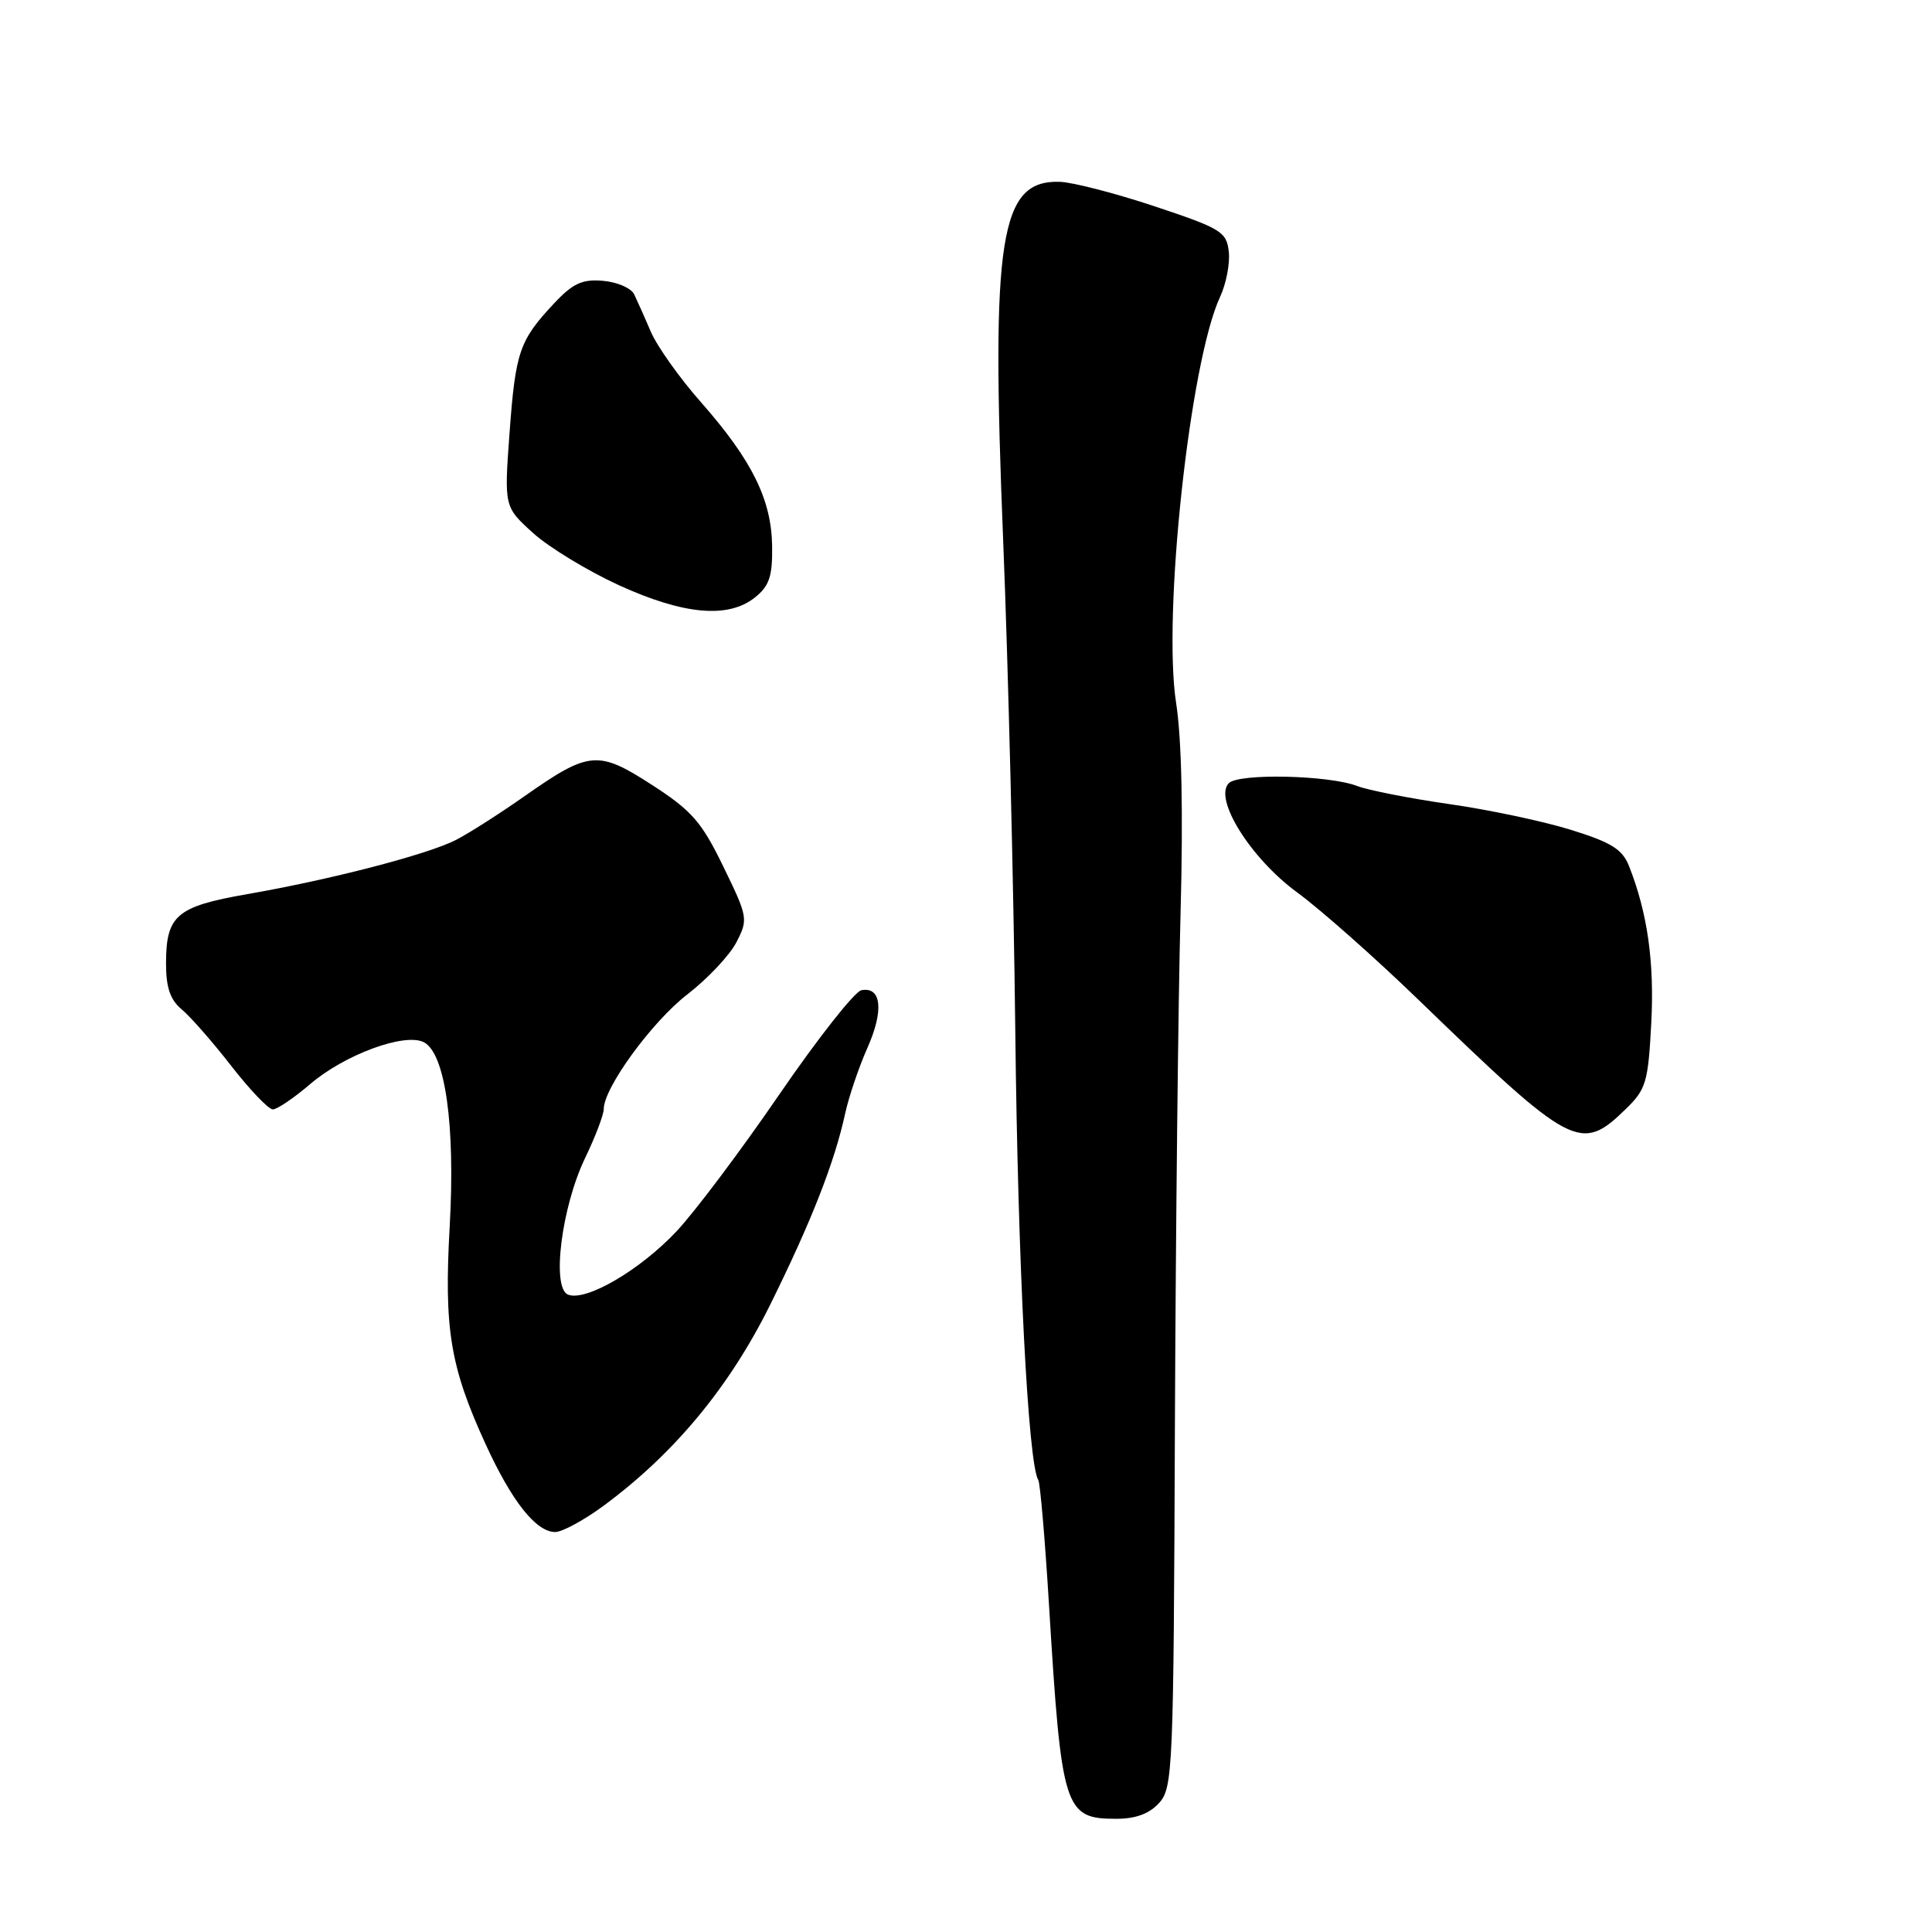 <?xml version="1.0" encoding="UTF-8" standalone="no"?>
<!DOCTYPE svg PUBLIC "-//W3C//DTD SVG 1.1//EN" "http://www.w3.org/Graphics/SVG/1.1/DTD/svg11.dtd" >
<svg xmlns="http://www.w3.org/2000/svg" xmlns:xlink="http://www.w3.org/1999/xlink" version="1.1" viewBox="0 0 256 256">
 <g >
 <path fill="currentColor"
d=" M 153.60 238.89 C 155.41 236.88 155.51 234.43 155.68 189.14 C 155.79 162.94 156.12 132.28 156.43 121.00 C 156.79 107.76 156.58 97.92 155.85 93.21 C 154.02 81.59 157.66 47.92 161.67 39.33 C 162.48 37.59 163.00 34.89 162.82 33.33 C 162.52 30.71 161.80 30.27 153.00 27.34 C 147.78 25.60 142.11 24.14 140.40 24.09 C 132.49 23.86 131.30 31.40 132.92 71.50 C 133.59 88.00 134.31 117.25 134.53 136.50 C 134.87 167.46 136.23 193.94 137.58 196.12 C 137.83 196.53 138.47 203.99 139.00 212.69 C 140.66 239.85 141.02 241.00 147.92 241.00 C 150.49 241.00 152.30 240.33 153.60 238.89 Z  M 79.87 199.60 C 89.27 192.69 96.62 183.85 102.05 172.89 C 107.51 161.86 110.58 154.03 112.00 147.50 C 112.48 145.30 113.80 141.41 114.94 138.84 C 117.14 133.90 116.80 130.70 114.14 131.21 C 113.25 131.38 108.36 137.59 103.27 145.01 C 98.19 152.43 92.05 160.60 89.63 163.17 C 84.80 168.30 77.67 172.47 75.28 171.55 C 73.05 170.70 74.40 159.93 77.55 153.40 C 78.90 150.60 80.00 147.69 80.00 146.95 C 80.00 144.14 86.41 135.36 91.08 131.76 C 93.75 129.70 96.67 126.60 97.57 124.87 C 99.15 121.81 99.11 121.53 95.85 114.84 C 92.97 108.90 91.67 107.42 86.43 104.03 C 79.24 99.38 78.08 99.48 69.50 105.50 C 66.20 107.82 62.12 110.42 60.43 111.29 C 56.69 113.21 43.86 116.55 32.75 118.48 C 23.36 120.12 22.00 121.29 22.00 127.70 C 22.00 130.86 22.56 132.49 24.09 133.76 C 25.24 134.72 28.20 138.09 30.65 141.25 C 33.11 144.41 35.58 147.00 36.15 147.00 C 36.72 147.00 38.95 145.49 41.11 143.64 C 45.68 139.73 53.67 136.79 56.18 138.11 C 59.00 139.60 60.34 149.11 59.59 162.46 C 58.82 176.12 59.64 181.09 64.35 191.37 C 67.83 198.96 71.03 203.00 73.57 203.00 C 74.48 203.00 77.32 201.47 79.87 199.60 Z  M 215.43 146.95 C 218.11 144.34 218.39 143.41 218.80 135.58 C 219.23 127.48 218.30 120.94 215.85 114.75 C 214.97 112.53 213.51 111.62 208.13 109.95 C 204.48 108.82 197.22 107.28 192.00 106.54 C 186.78 105.79 181.30 104.71 179.83 104.15 C 176.12 102.71 164.16 102.44 162.83 103.77 C 160.77 105.83 165.71 113.73 171.87 118.24 C 174.96 120.50 182.22 126.93 188.00 132.52 C 208.35 152.20 209.44 152.77 215.43 146.95 Z  M 100.08 79.13 C 101.95 77.62 102.37 76.33 102.31 72.33 C 102.22 66.19 99.64 60.98 92.91 53.33 C 90.08 50.13 87.09 45.92 86.26 44.00 C 85.44 42.08 84.43 39.83 84.03 39.00 C 83.63 38.17 81.77 37.37 79.90 37.21 C 77.15 36.97 75.91 37.54 73.41 40.21 C 68.82 45.11 68.31 46.60 67.52 57.33 C 66.80 67.16 66.80 67.16 70.65 70.64 C 72.77 72.55 77.88 75.65 82.00 77.54 C 90.63 81.48 96.54 82.00 100.08 79.13 Z "/>
</g>
</svg>